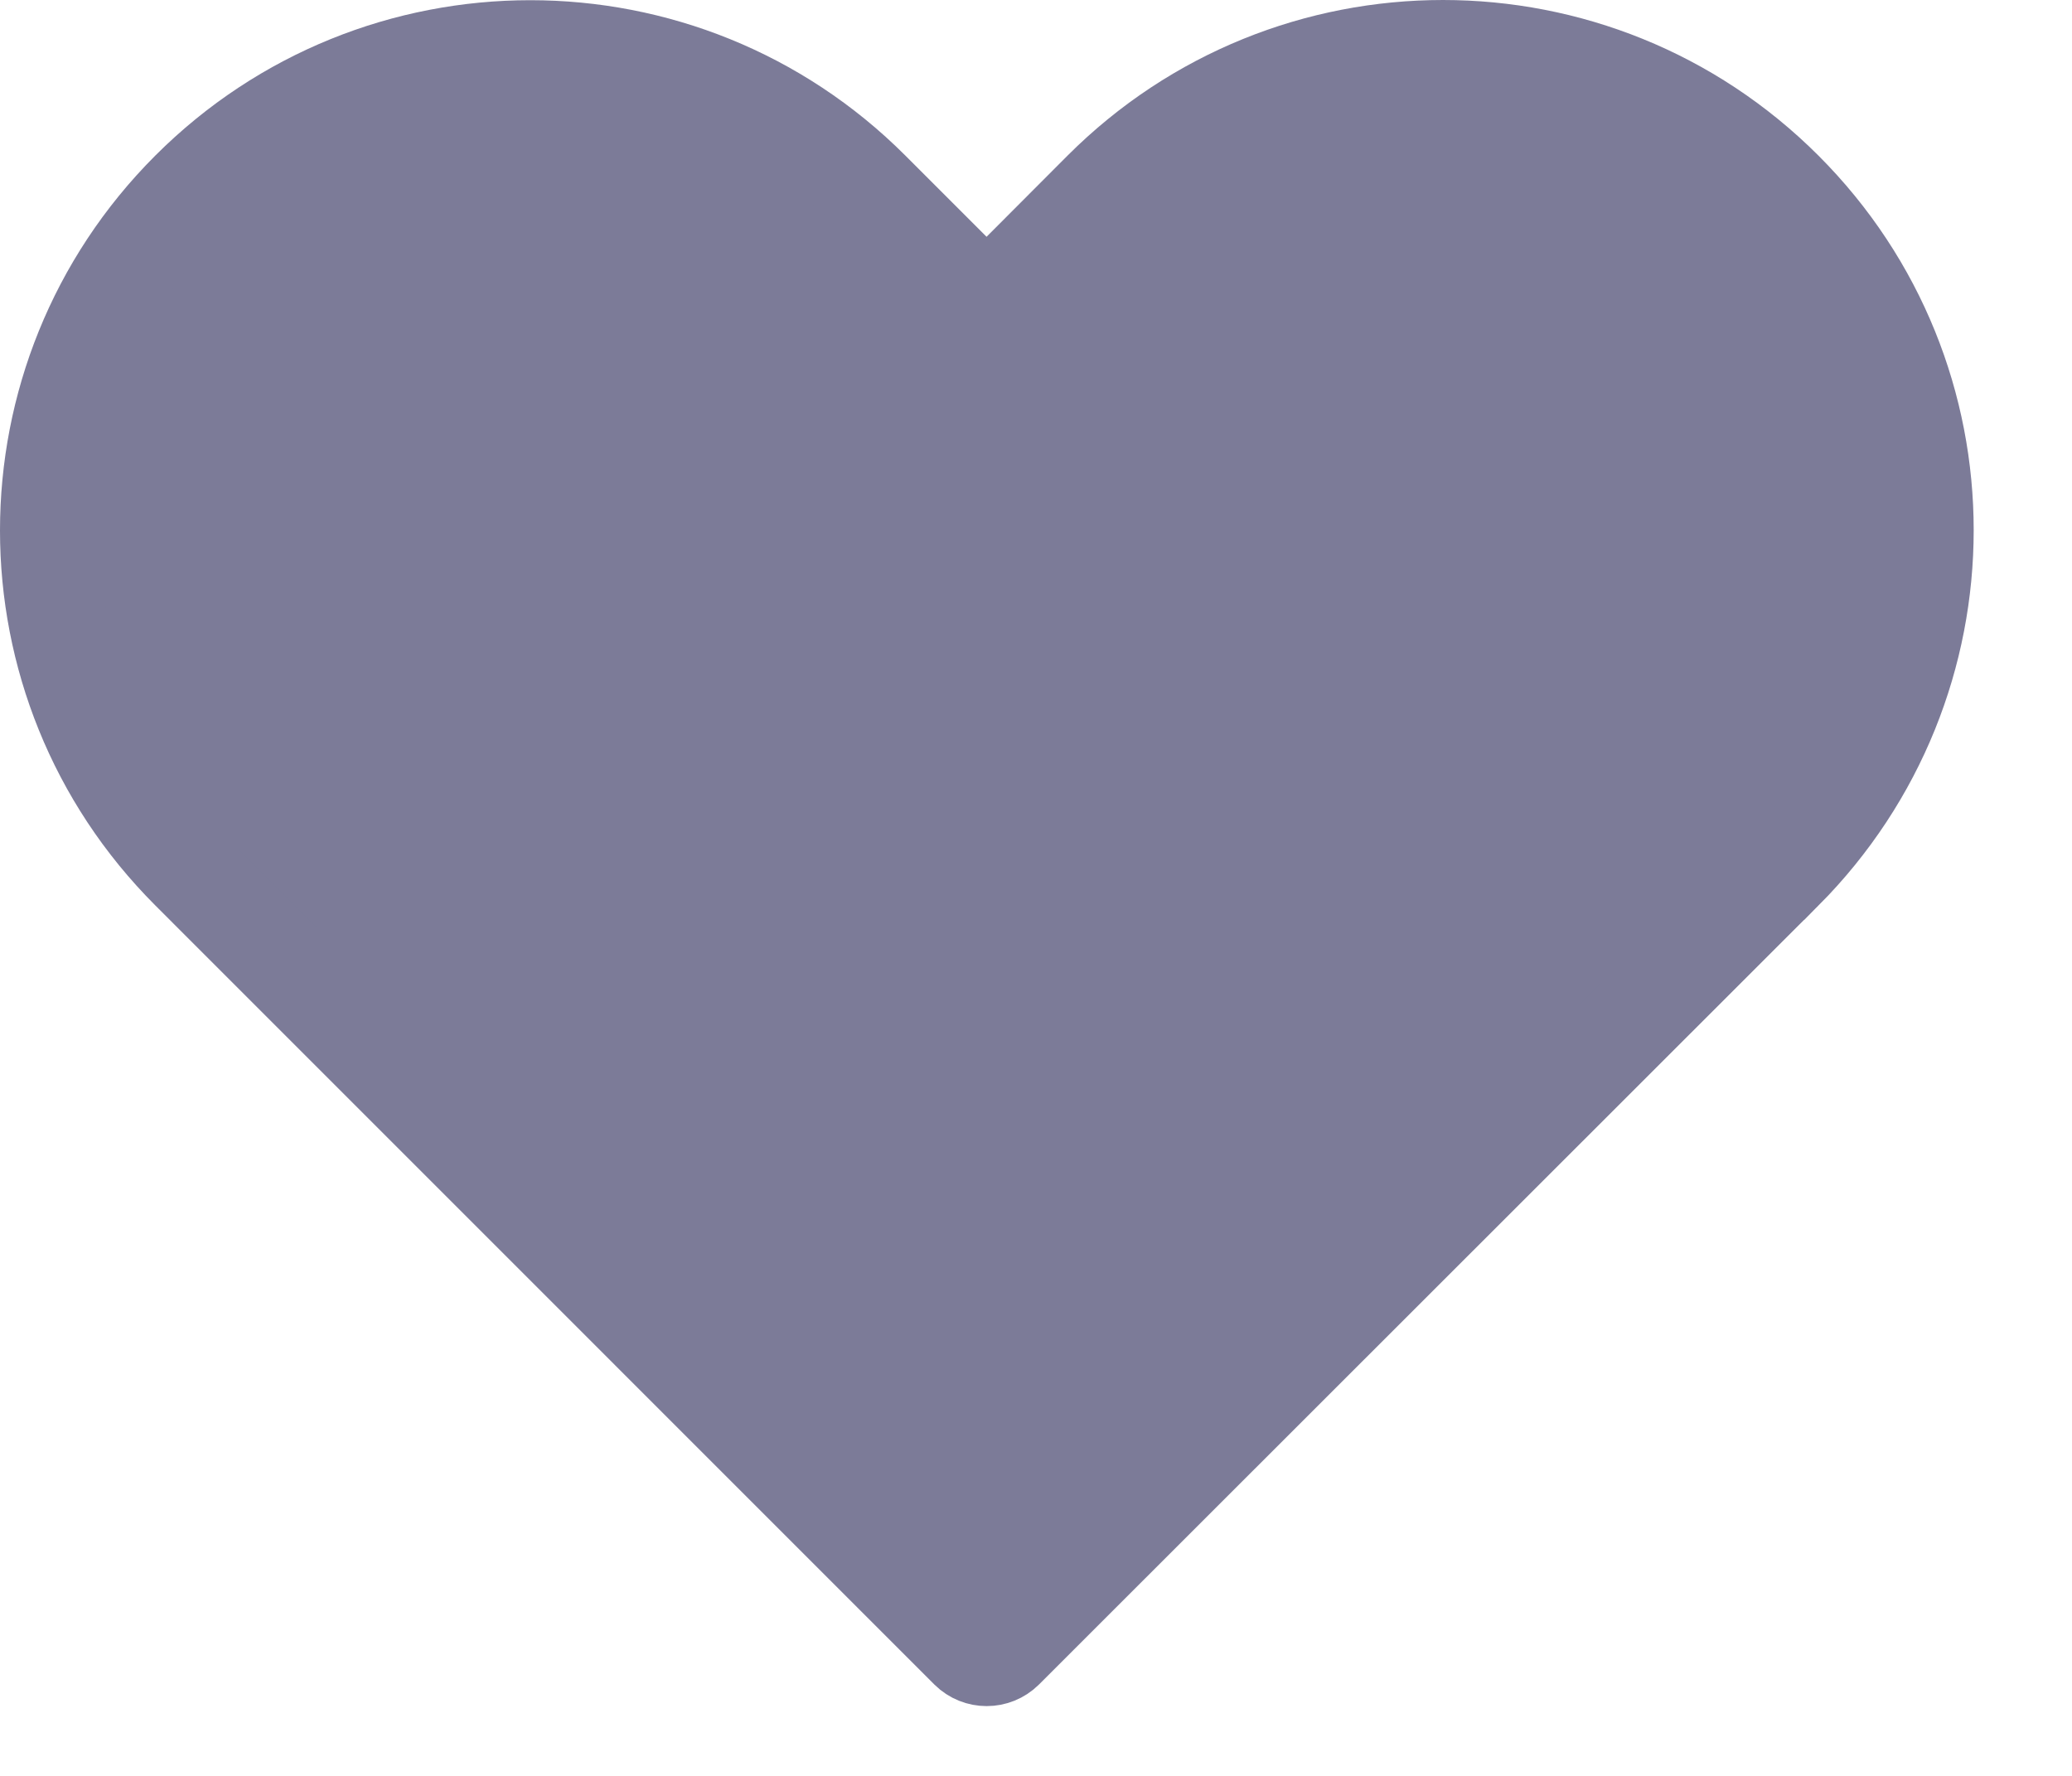 <svg width="21" height="18" viewBox="0 0 21 18" fill="none" xmlns="http://www.w3.org/2000/svg">
<path d="M9.645 2.753L9.999 3.107L10.353 2.753L11.173 1.931C13.081 0.023 16.169 0.023 18.077 1.931C19.98 3.834 19.978 6.912 18.078 8.824C18.077 8.824 18.077 8.824 18.077 8.824L10.177 16.72L10.177 16.72C10.079 16.817 9.921 16.817 9.823 16.72L1.928 8.824C0.024 6.92 0.024 3.834 1.928 1.93C3.832 0.026 6.918 0.026 8.822 1.93L9.645 2.753Z" fill="#7C7B98" stroke="#7C7B98"/>
</svg>
